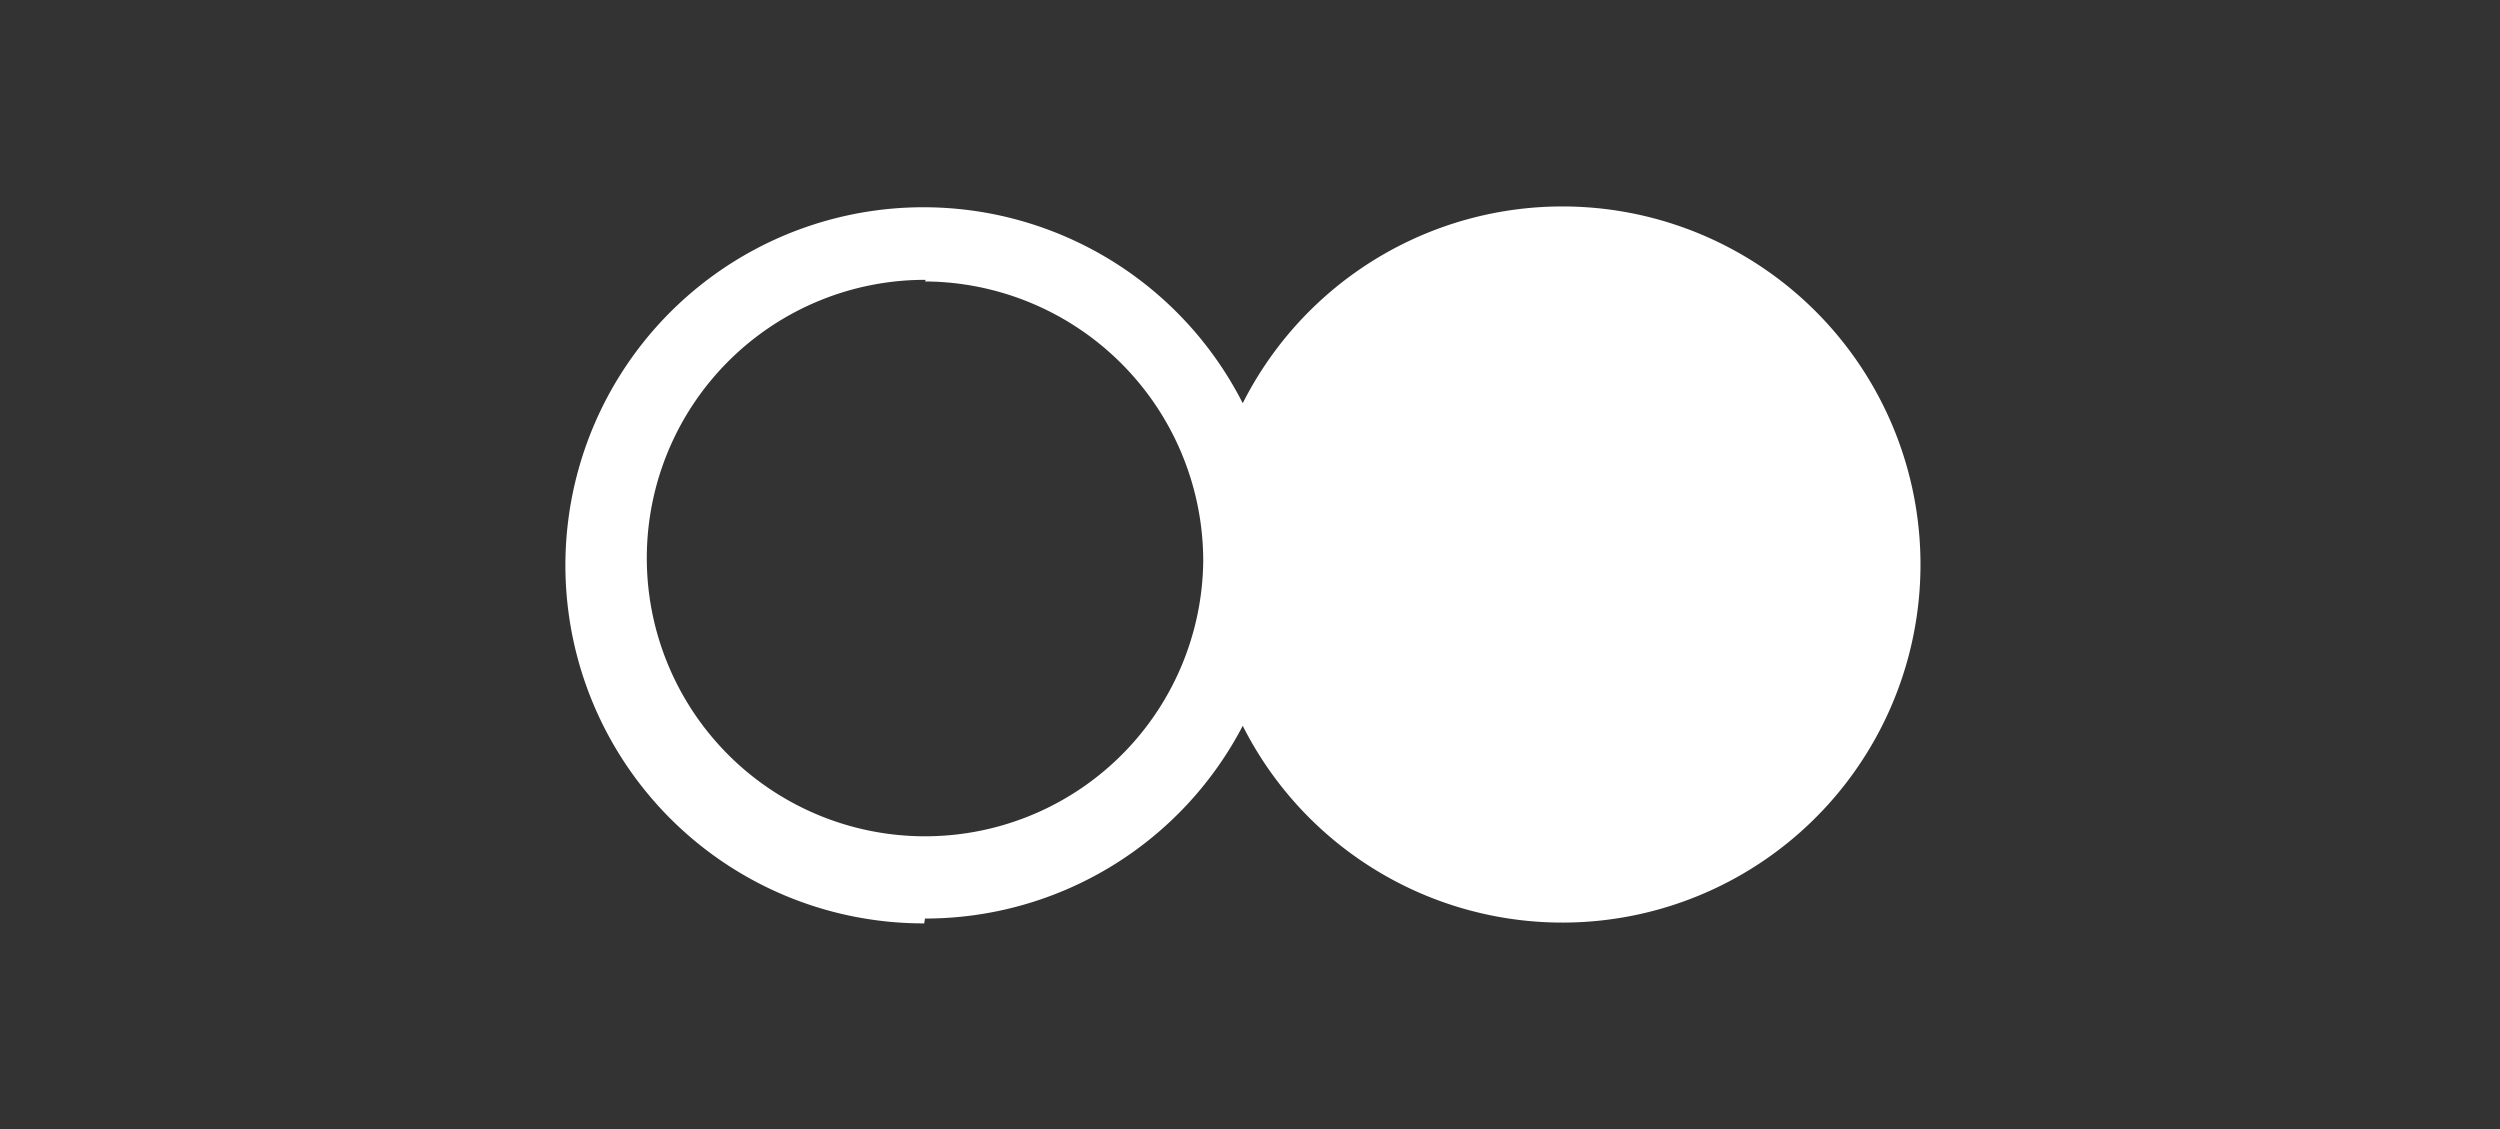 <?xml version="1.0" encoding="UTF-8" standalone="no"?>
<svg
   xmlns:dc="http://purl.org/dc/elements/1.1/"
   xmlns:cc="http://creativecommons.org/ns#"
   xmlns:rdf="http://www.w3.org/1999/02/22-rdf-syntax-ns#"
   xmlns:svg="http://www.w3.org/2000/svg"
   xmlns="http://www.w3.org/2000/svg"
   xmlns:sodipodi="http://sodipodi.sourceforge.net/DTD/sodipodi-0.dtd"
   xmlns:inkscape="http://www.inkscape.org/namespaces/inkscape"
   id="Ebene_1"
   data-name="Ebene 1"
   viewBox="0 8 31 14"
   version="1.1"
   sodipodi:docname="black_white_inverse.svg"
   inkscape:version="0.92.5 (2060ec1f9f, 2020-04-08)">
  <rect x="0" y="8" width="31" height="14" fill="#333333" stroke="none"/>
  <sodipodi:namedview
     pagecolor="#ffffff"
     bordercolor="#666666"
     borderopacity="1"
     objecttolerance="10"
     gridtolerance="10"
     guidetolerance="10"
     inkscape:pageopacity="0"
     inkscape:pageshadow="2"
     inkscape:window-width="1920"
     inkscape:window-height="1031"
     id="namedview11"
     showgrid="false"
     inkscape:zoom="9.1612903"
     inkscape:cx="-6.8221831"
     inkscape:cy="7"
     inkscape:window-x="0"
     inkscape:window-y="25"
     inkscape:window-maximized="1"
     inkscape:current-layer="Ebene_1" />
  <defs
     id="defs4">
    <style
       id="style2">.cls-1{fill:#1d1d1b;}</style>
  </defs>
  <title
     id="title6">aisensei_icon</title>
  <path
     class="cls-1"
     d="M11.47,19.39A4.44,4.44,0,0,0,15.41,17a4.44,4.44,0,1,0,0-4,4.44,4.44,0,1,0-3.95,6.45Zm0-7.9a3.47,3.47,0,0,1,3.45,3.43s0,0,0,.05v0a3.45,3.45,0,1,1-3.44-3.5Z"
     id="path8"
     style="fill:#ffffff;fill-opacity:1" />
</svg>
